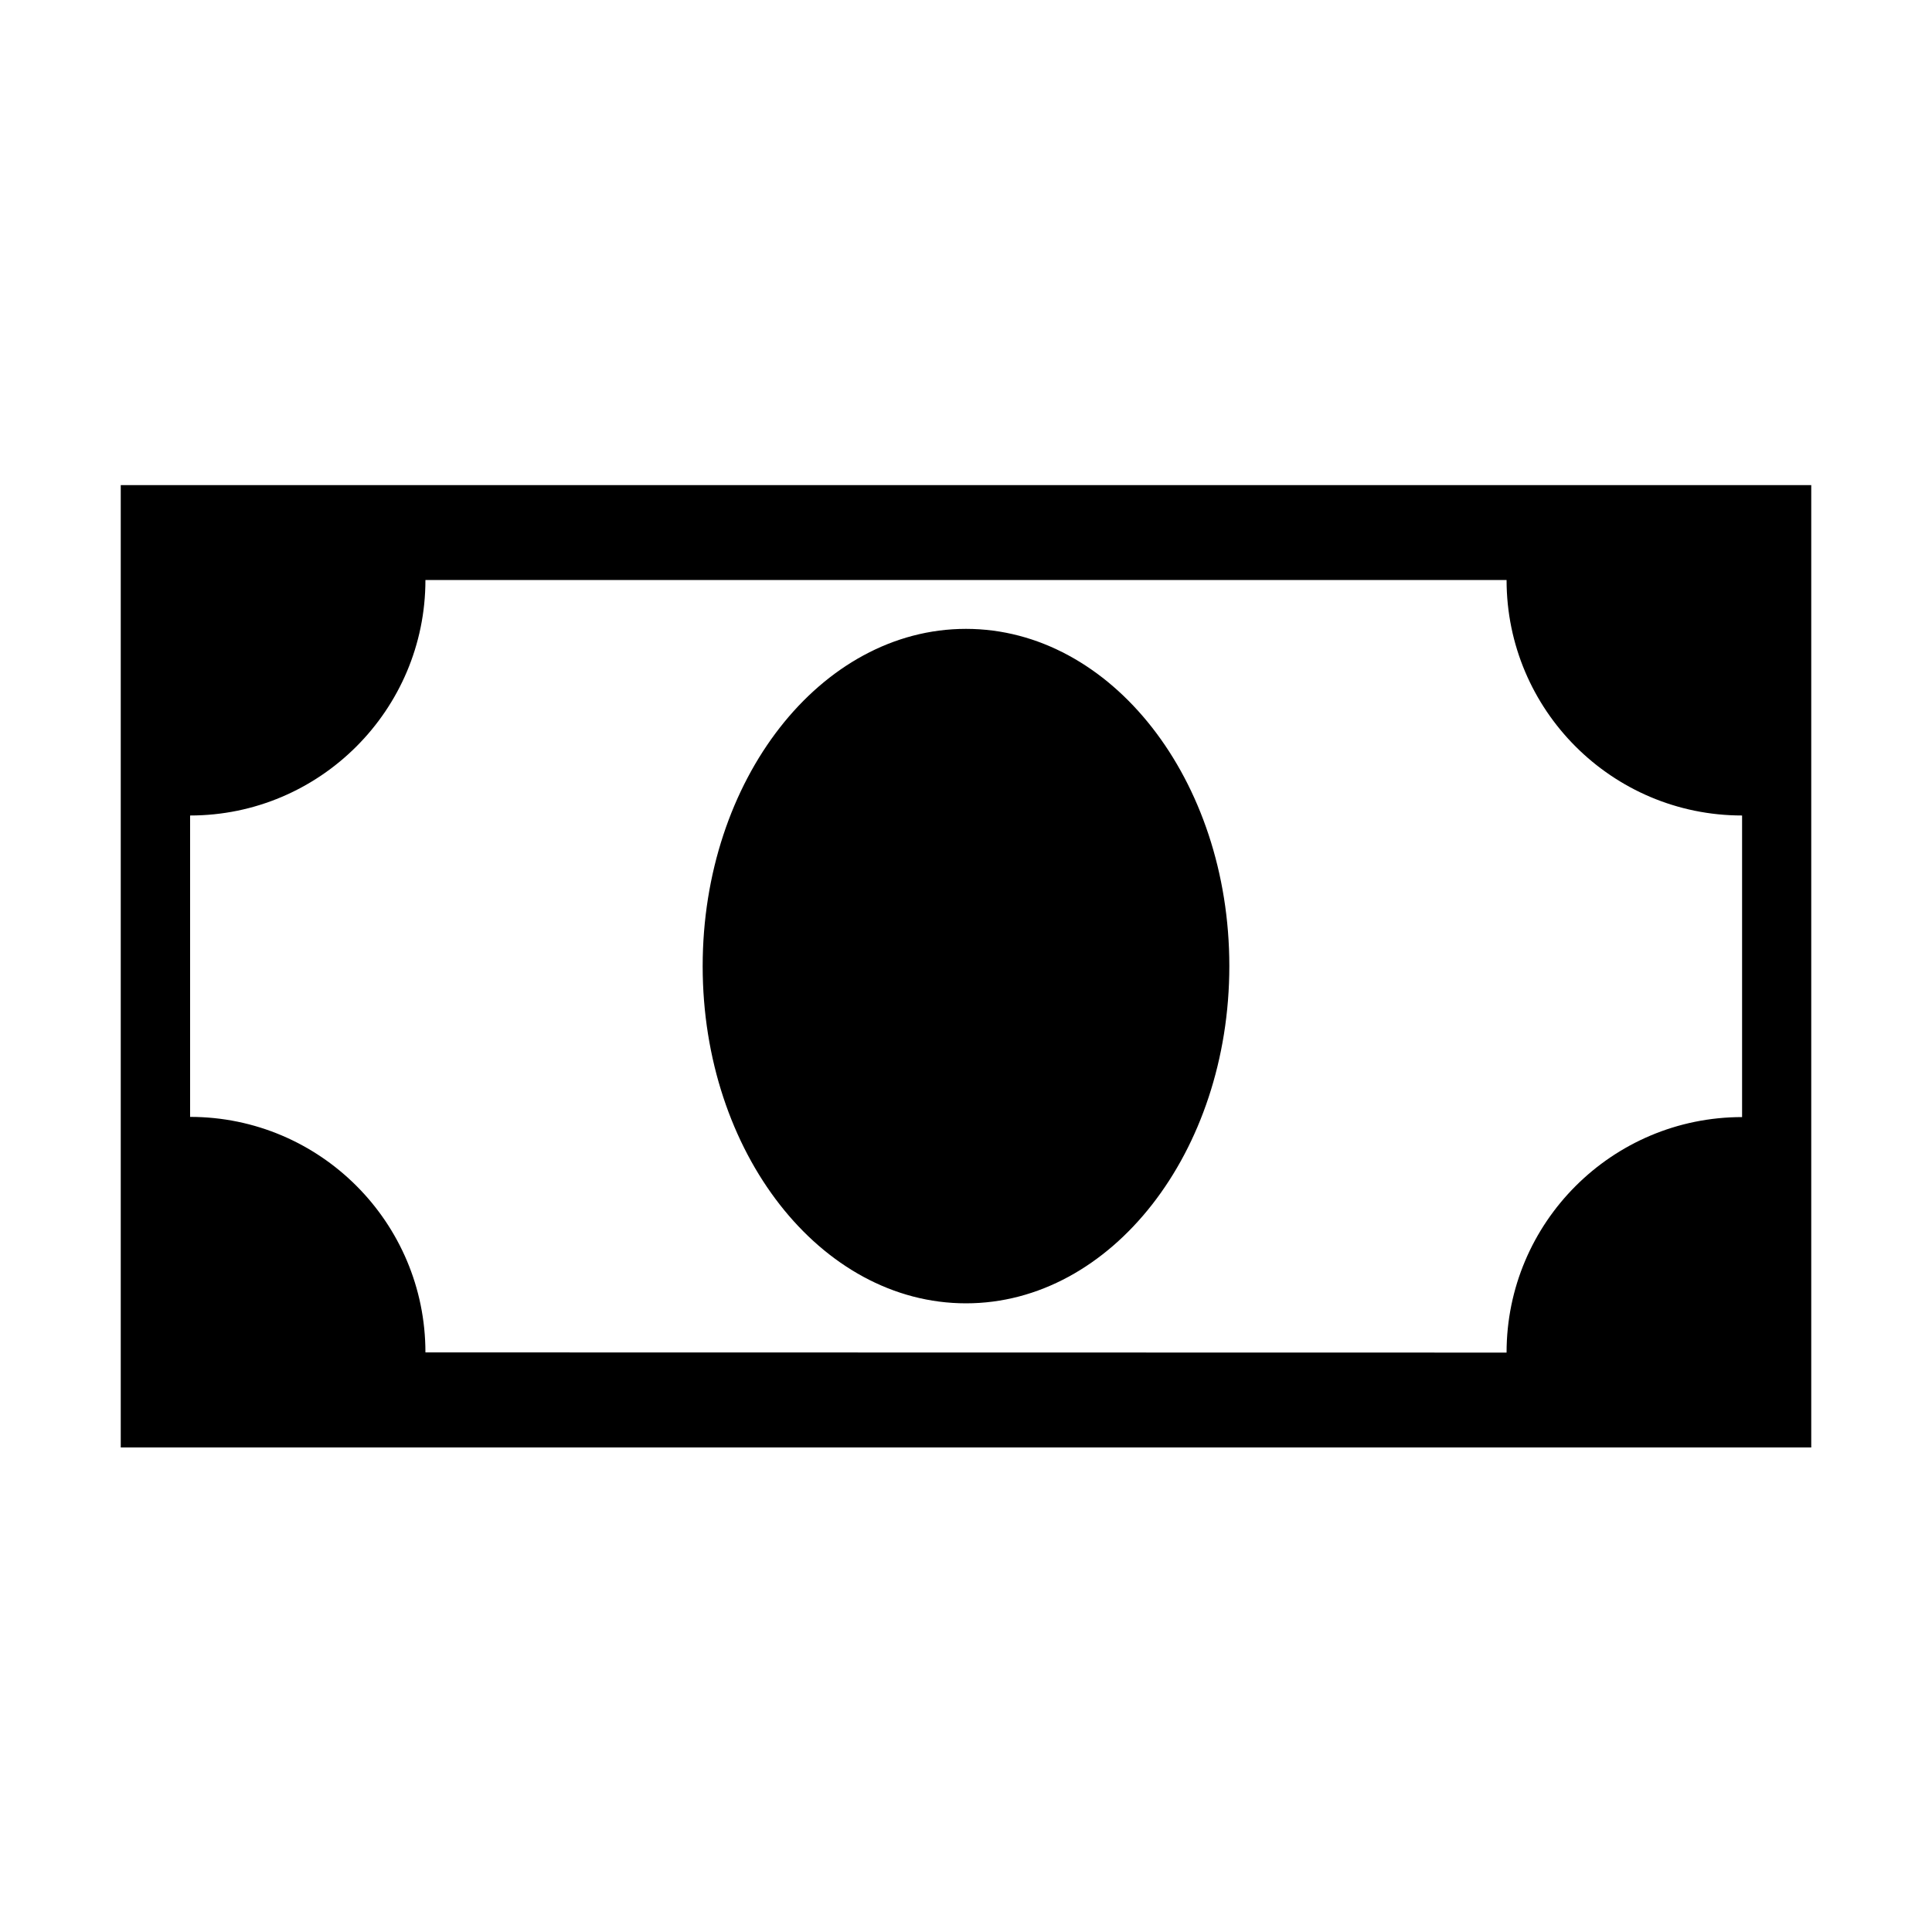 <svg xmlns="http://www.w3.org/2000/svg" viewBox="0 0 1000 1000" width="1000" height="1000">
<path d="M500 325.5c75.2 0 136.3 78.1 136.3 174.5s-61.1 174.6-136.3 174.6c-75.3 0-136.3-78.1-136.3-174.5s61-174.6 136.3-174.6z m-437.5 423.7h875v-498.1h-875v498.1z m157.7-49.2c0-67.3-54.6-121.9-121.8-121.9v-156c67.1 0 121.8-54.6 121.8-121.9h559.6c0 67.3 54.6 121.9 121.9 121.9v156.1c-67.3 0-121.9 54.6-121.9 121.9l-559.6-0.1z"/>
</svg>
